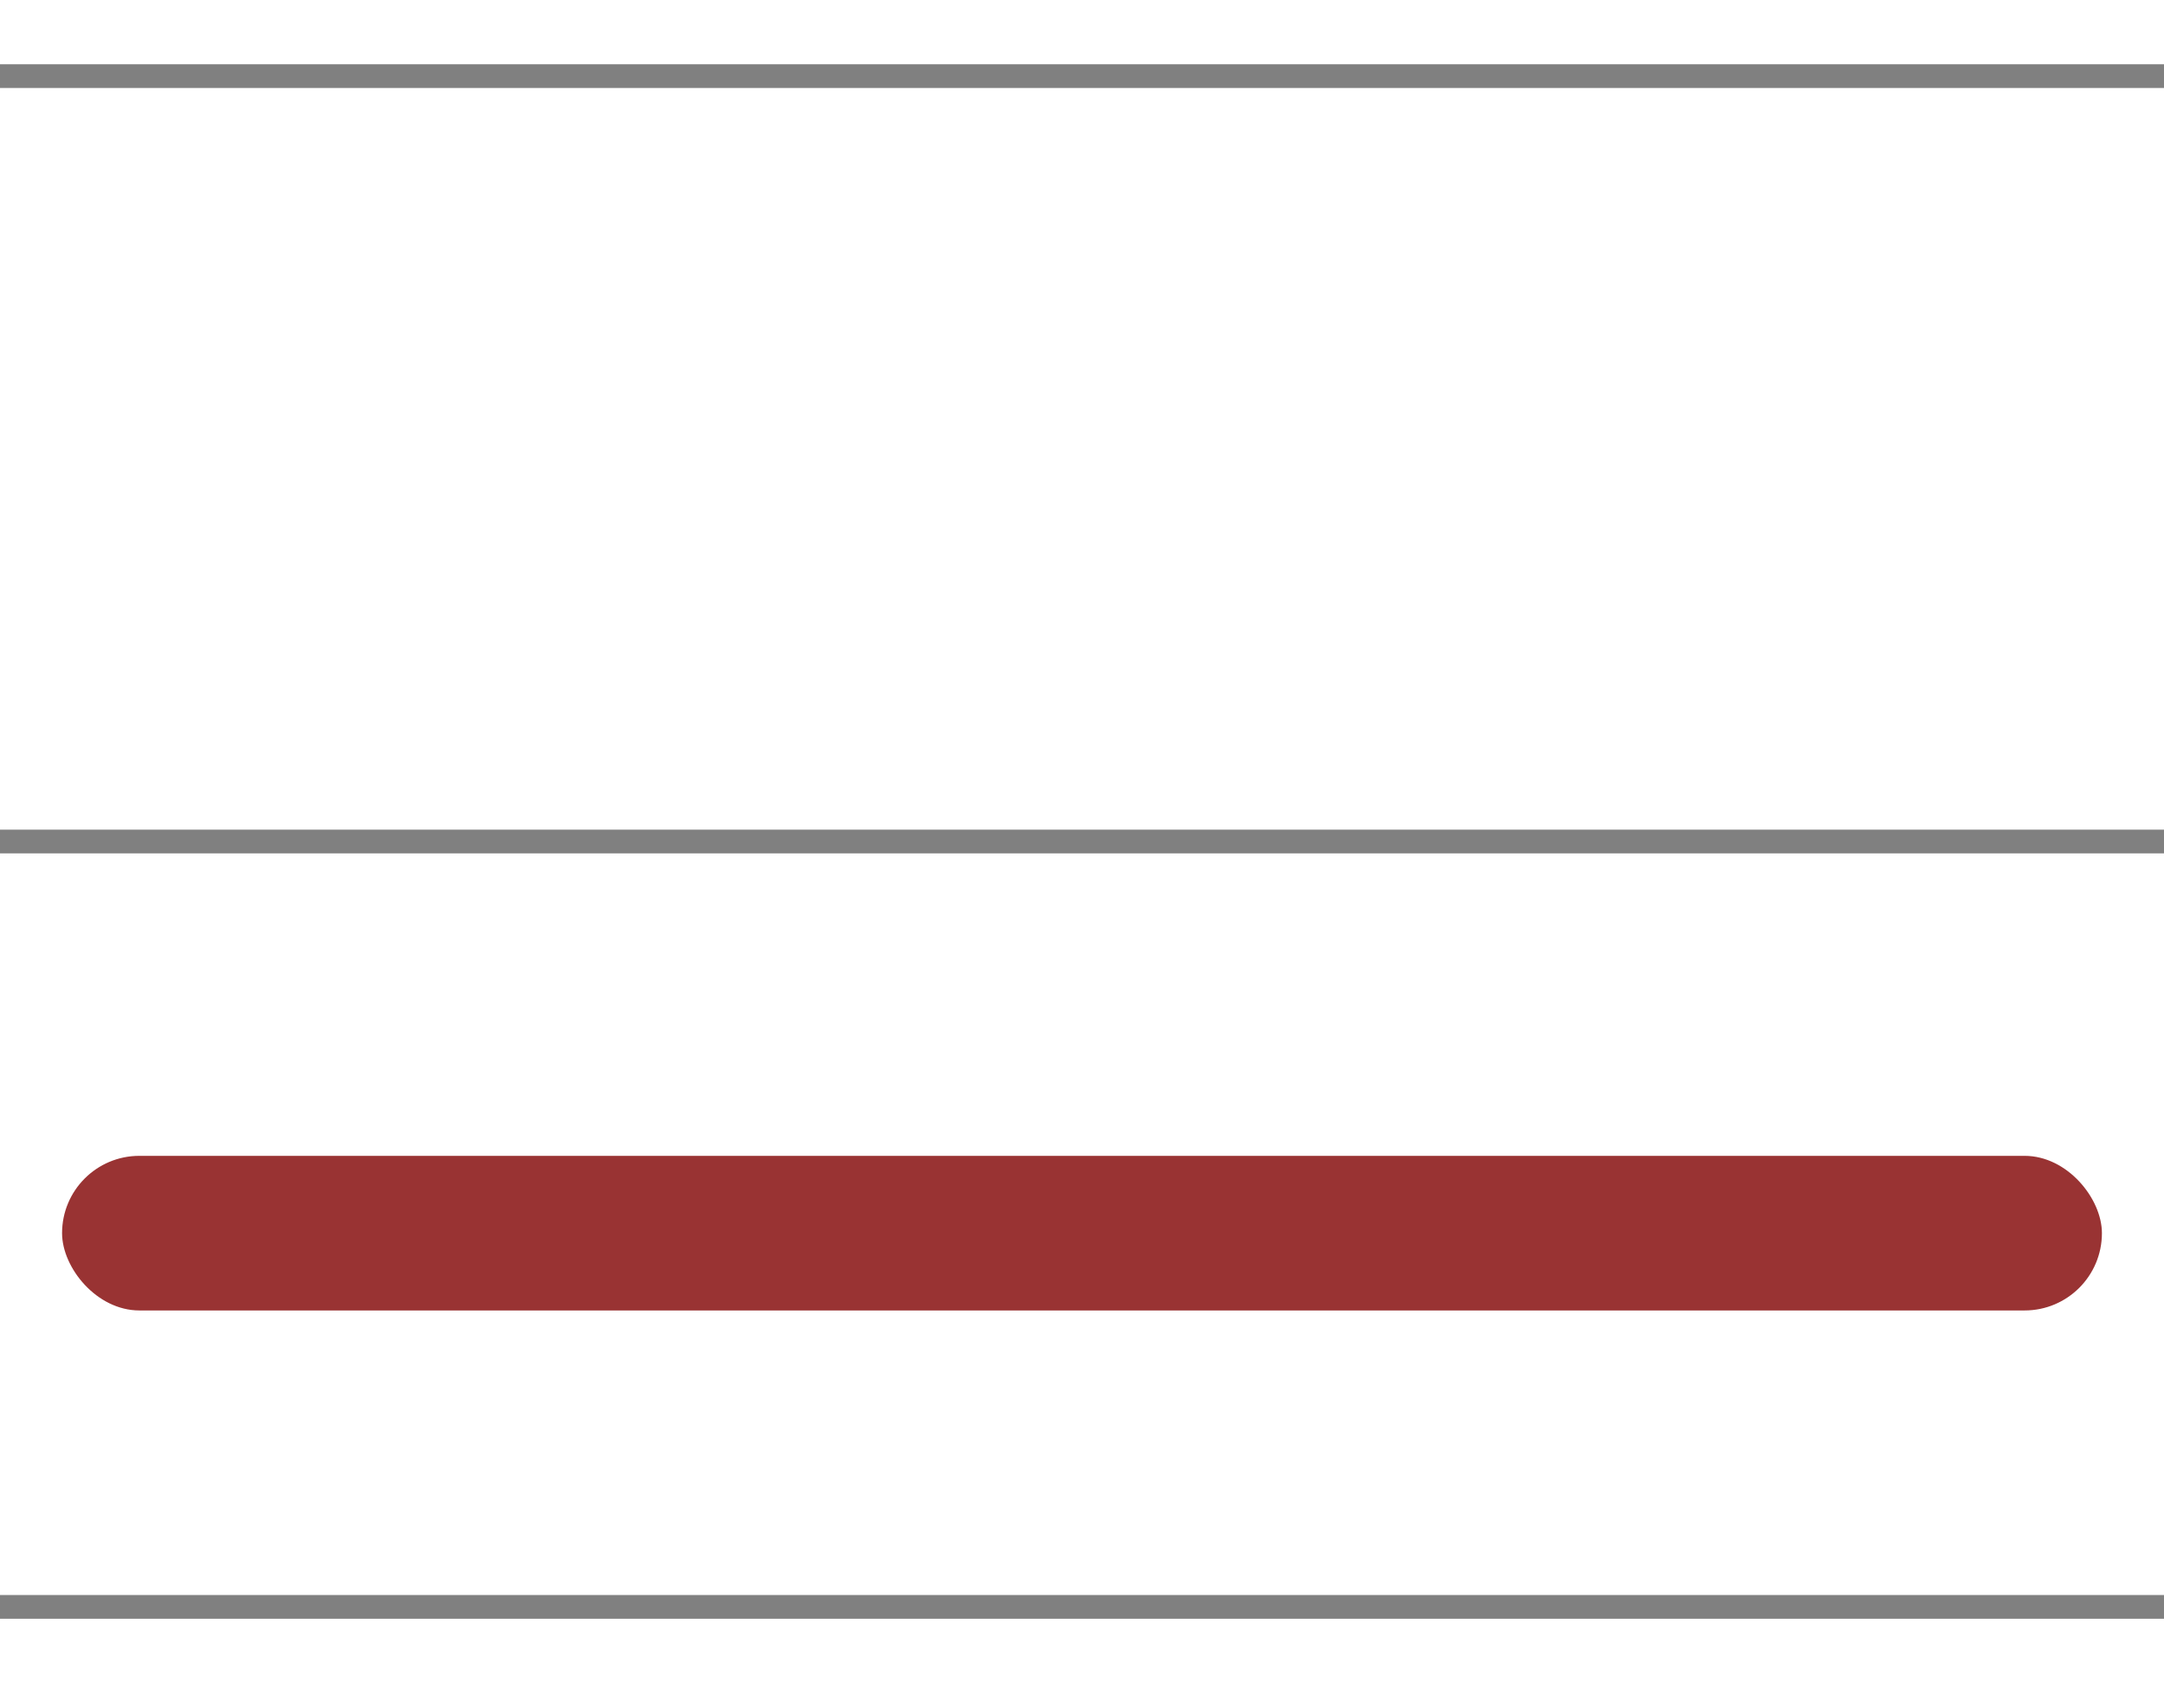 <?xml version="1.0" encoding="UTF-8" standalone="no"?>
<!-- Created with Inkscape (http://www.inkscape.org/) -->

<svg
   width="137.506mm"
   height="108.505mm"
   viewBox="0 0 137.506 108.505"
   version="1.1"
   id="svg5"
   sodipodi:docname="06.svg"
   inkscape:version="1.1.2 (08b2f3d93c, 2022-04-05)"
   xmlns:inkscape="http://www.inkscape.org/namespaces/inkscape"
   xmlns:sodipodi="http://sodipodi.sourceforge.net/DTD/sodipodi-0.dtd"
   xmlns="http://www.w3.org/2000/svg"
   xmlns:svg="http://www.w3.org/2000/svg">
  <sodipodi:namedview
     id="namedview7"
     pagecolor="#ffffff"
     bordercolor="#999999"
     borderopacity="1"
     inkscape:pageshadow="0"
     inkscape:pageopacity="0"
     inkscape:pagecheckerboard="0"
     inkscape:document-units="mm"
     showgrid="false"
     inkscape:zoom="0.75187991"
     inkscape:cx="214.12994"
     inkscape:cy="180.21495"
     inkscape:window-width="1896"
     inkscape:window-height="1016"
     inkscape:window-x="48"
     inkscape:window-y="1467"
     inkscape:window-maximized="0"
     inkscape:current-layer="layer1" />
  <defs
     id="defs2" />
  <g
     inkscape:label="Layer 1"
     inkscape:groupmode="layer"
     id="layer1"
     transform="translate(-66.529,-50.197)">
    <rect
       style="fill:#808080;fill-rule:evenodd;stroke-width:0.265"
       id="rect31"
       width="137.506"
       height="1.507"
       x="66.529"
       y="54.28" />
    <rect
       style="fill:#808080;fill-rule:evenodd;stroke-width:0.265"
       id="rect31-6"
       width="137.506"
       height="1.507"
       x="66.529"
       y="102.91" />
    <rect
       style="fill:#808080;fill-rule:evenodd;stroke-width:0.265"
       id="rect31-6-7"
       width="137.506"
       height="1.507"
       x="66.529"
       y="151.539" />
    <rect
       style="opacity:0.8;fill:#800000;stroke-width:0.259"
       id="rect664-3"
       width="129.617"
       height="9.823"
       x="70.473"
       y="123.635"
       ry="4.912" />
  </g>
</svg>
